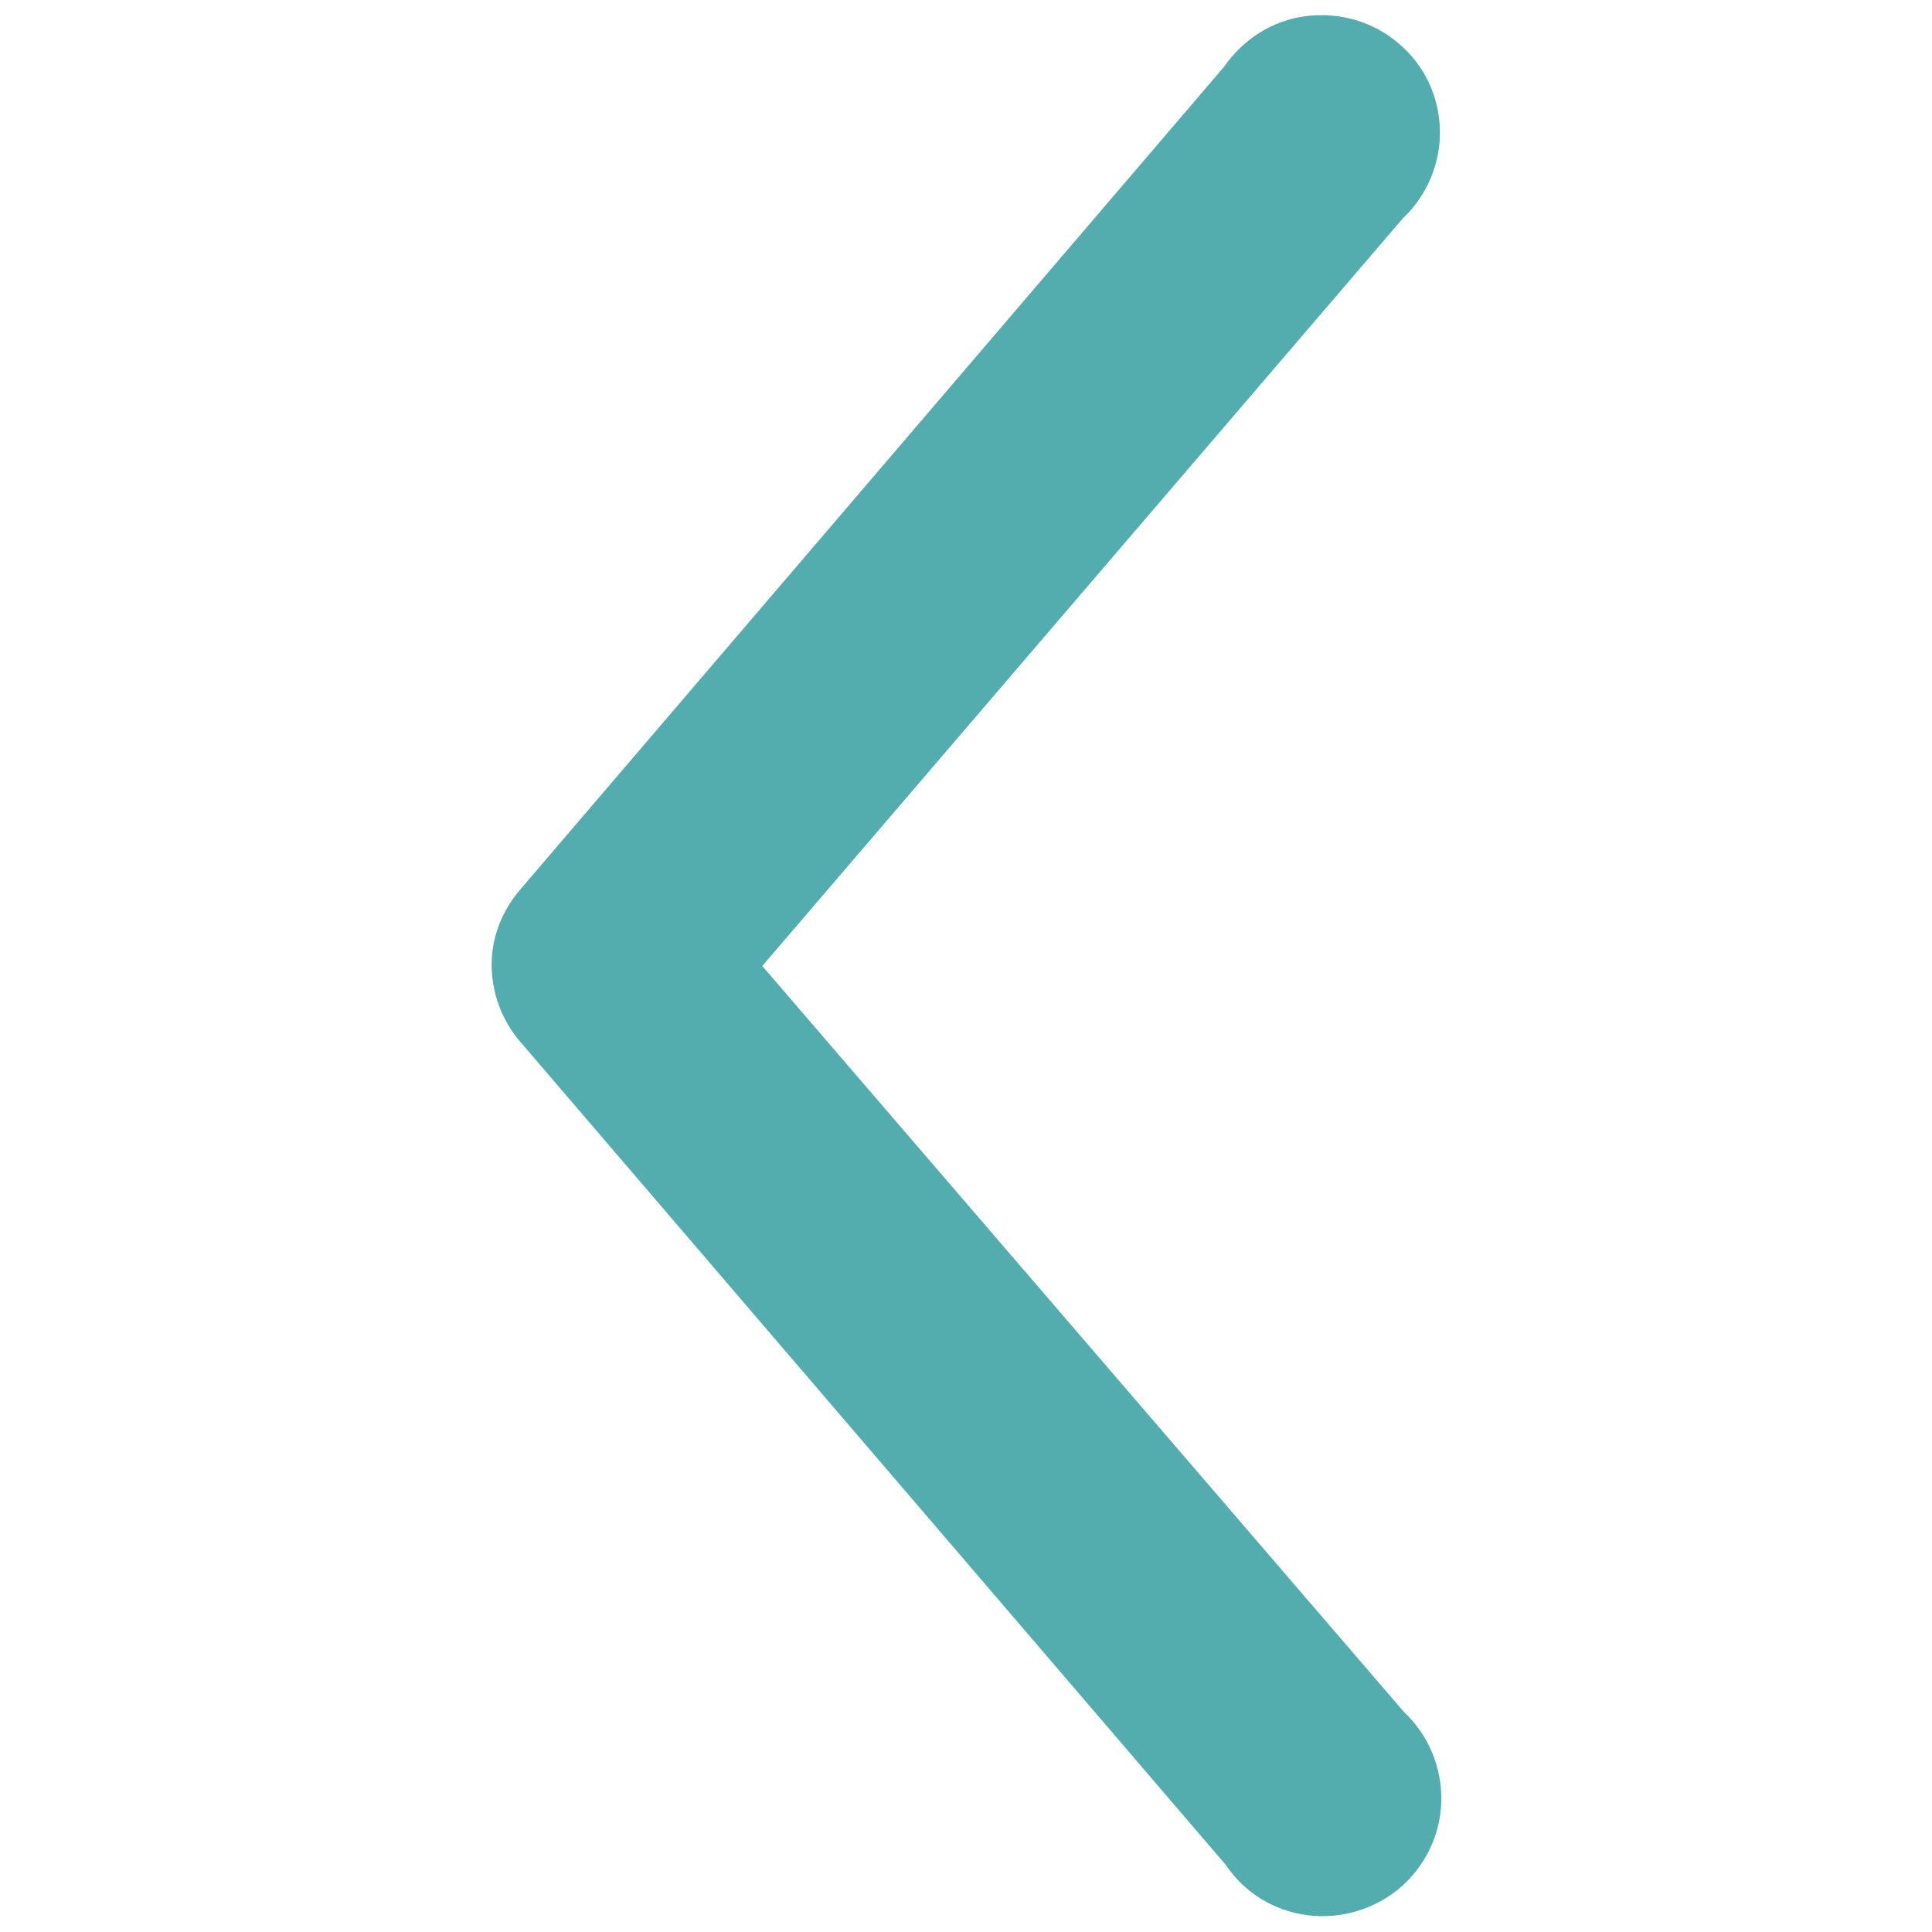 <?xml version="1.0" encoding="utf-8"?>
<!-- Generator: Adobe Illustrator 26.5.0, SVG Export Plug-In . SVG Version: 6.00 Build 0)  -->
<svg version="1.1" id="Calque_1" xmlns="http://www.w3.org/2000/svg" xmlns:xlink="http://www.w3.org/1999/xlink" x="0px" y="0px"
	 viewBox="0 0 276 276" style="enable-background:new 0 0 276 276;" xml:space="preserve">
<style type="text/css">
	.st0{fill:#53ADAE;}
</style>
<path class="st0" d="M70.3,136.4c-0.4,4.5,1.1,9,4,12.4l100.8,117.6c2.7,4,6.9,6.6,11.7,7.2c4.7,0.6,9.5-0.8,13.2-3.9
	c3.6-3.1,5.8-7.6,5.9-12.4c0.1-4.8-1.8-9.4-5.3-12.7L108.9,138l91.5-106.8c3.5-3.3,5.4-7.9,5.3-12.6c-0.1-4.8-2.2-9.3-5.9-12.4
	c-3.6-3.1-8.4-4.5-13.2-3.9s-9,3.3-11.7,7.2L74.3,127.1C72,129.8,70.6,133,70.3,136.4L70.3,136.4z"/>
</svg>
